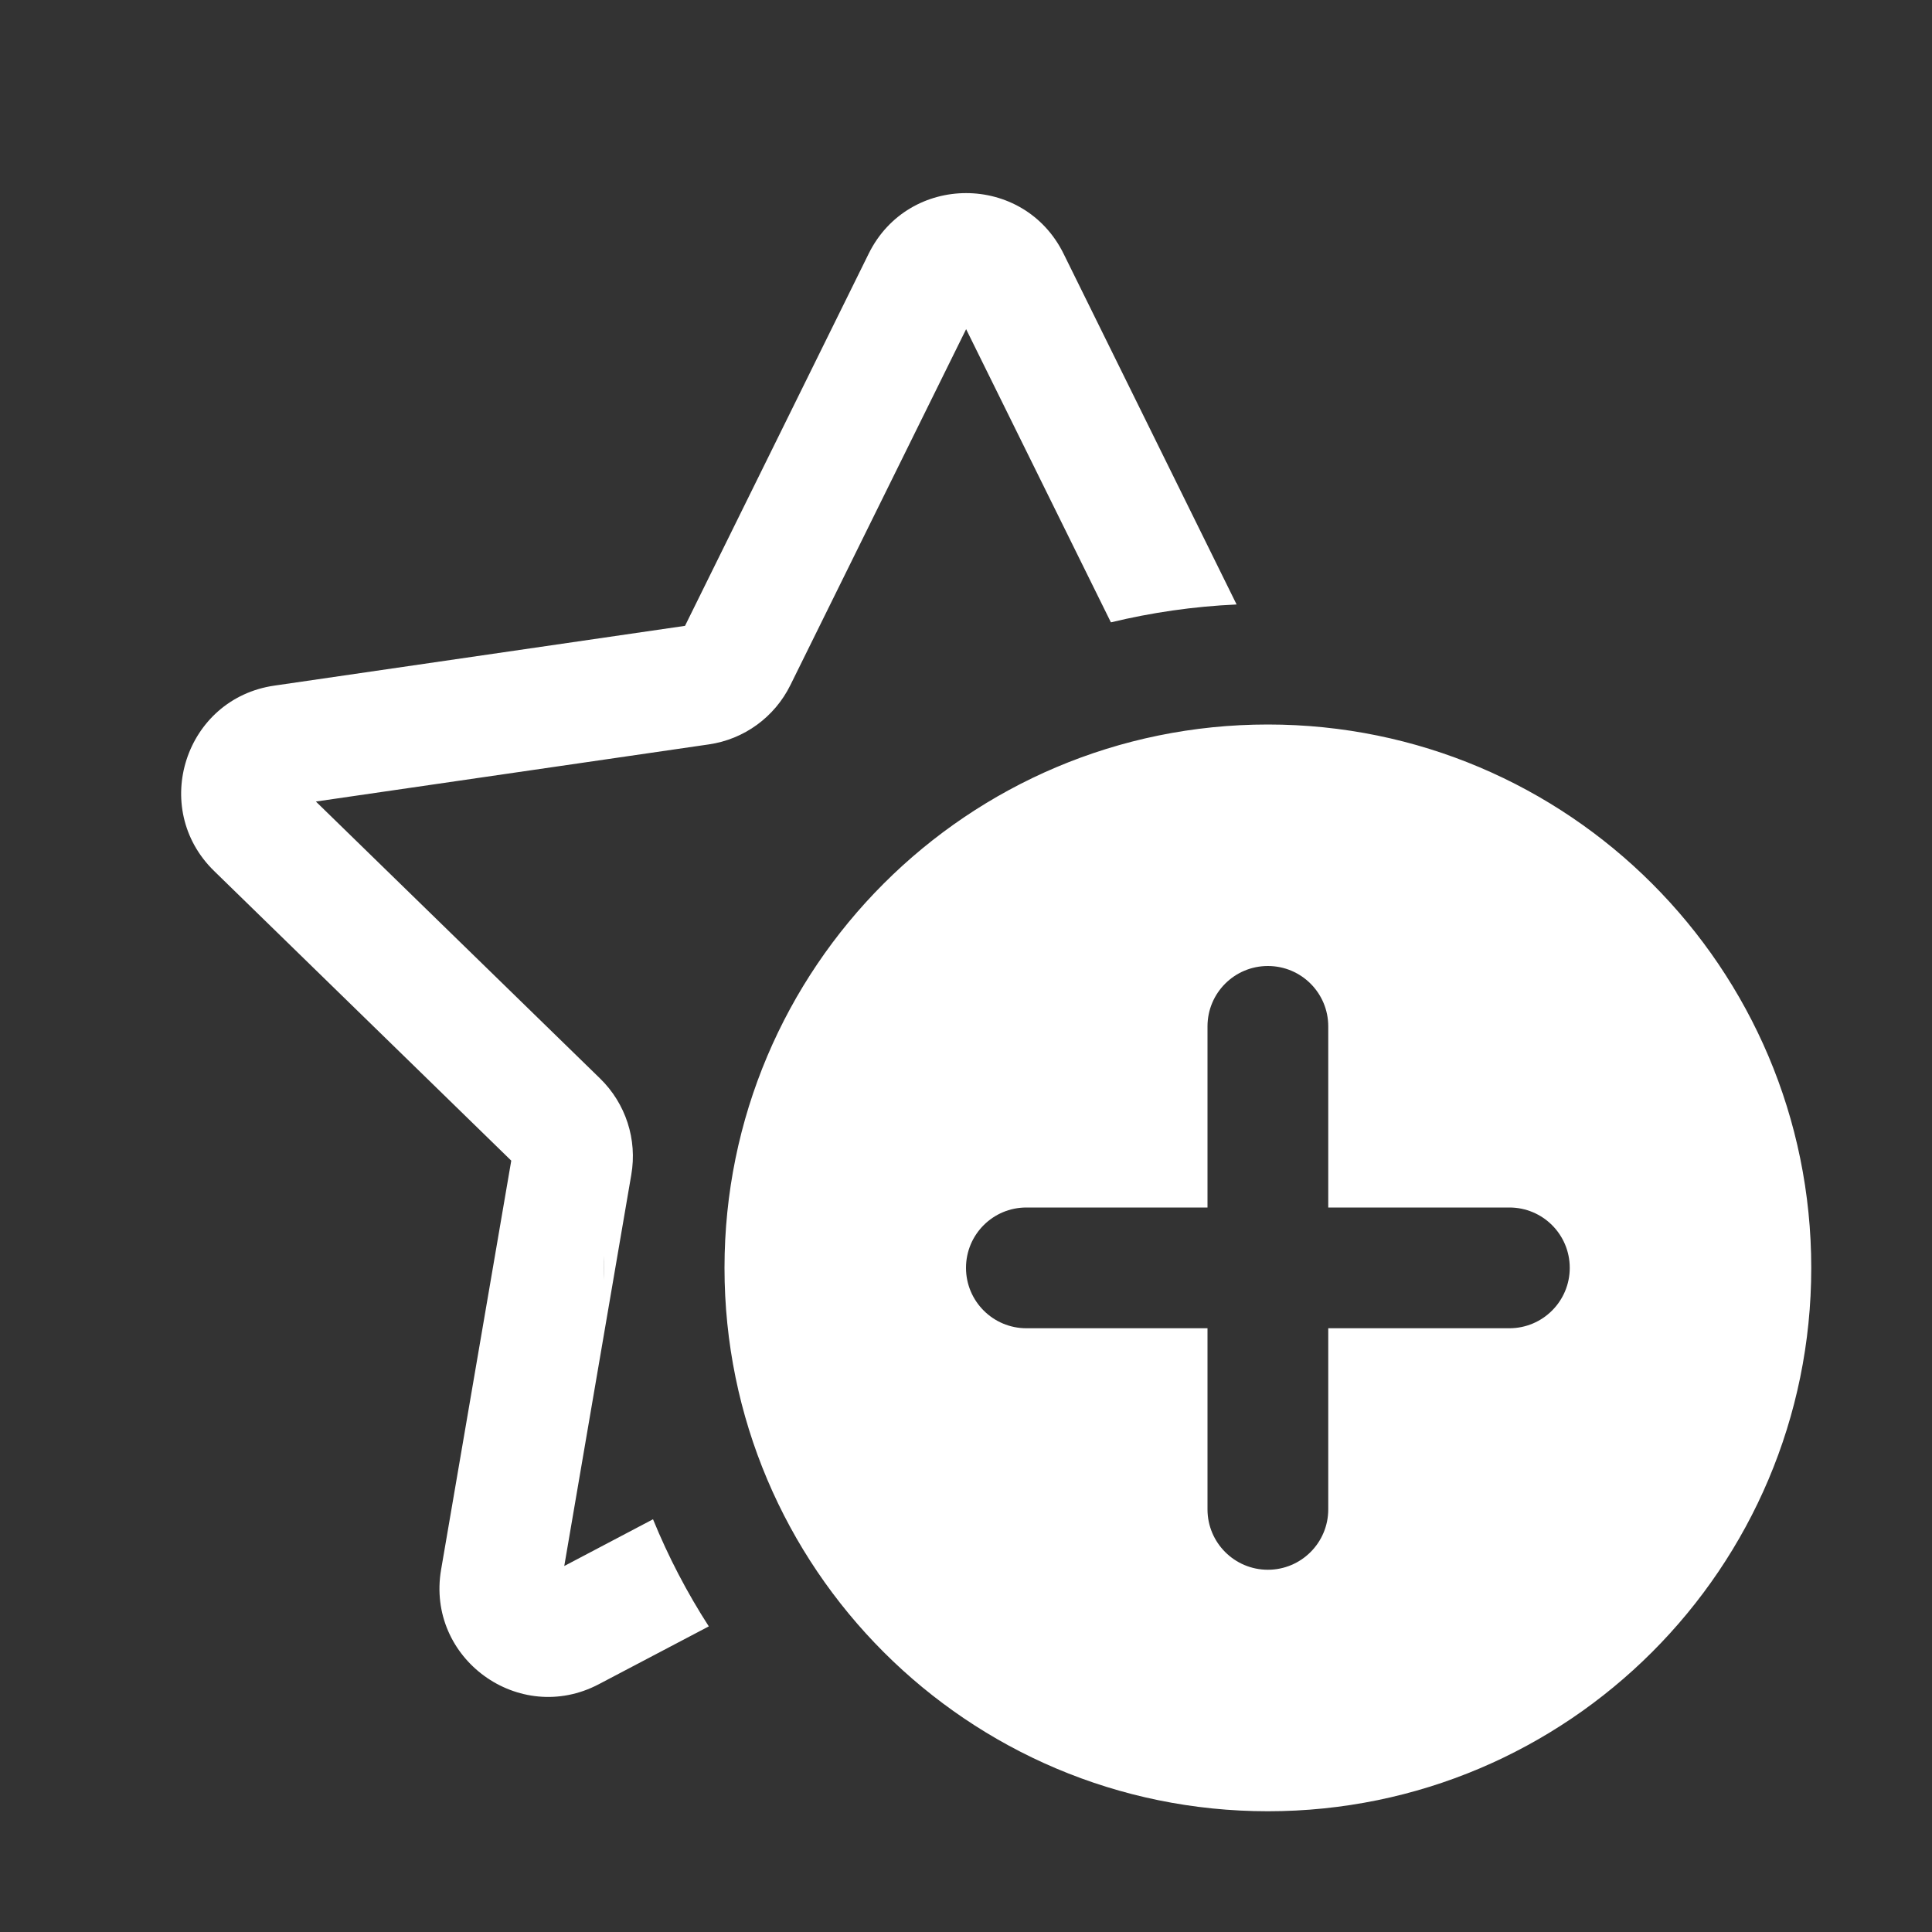 <svg width="16" height="16" viewBox="0 0 16 16" fill="none" xmlns="http://www.w3.org/2000/svg">
<rect x="0" y="0" width="16" height="16" fill="#333333" stroke="none"/>
<path d="M8.808 2.101C8.478 1.432 7.524 1.432 7.194 2.101L5.673 5.183L2.272 5.678C1.533 5.785 1.239 6.692 1.773 7.213L4.234 9.612L3.653 12.999C3.527 13.735 4.299 14.295 4.959 13.948L5.87 13.469C5.69 13.19 5.535 12.893 5.408 12.582L4.673 12.969L5.228 9.729C5.279 9.437 5.182 9.139 4.97 8.932L2.616 6.638L5.869 6.165C6.162 6.123 6.415 5.939 6.546 5.673L8.001 2.726L9.2 5.154C9.536 5.073 9.884 5.022 10.241 5.006L8.808 2.101ZM5 10.5C5 10.465 5 10.431 5.001 10.397V10.602C5 10.568 5 10.534 5 10.5ZM15 10.5C15 12.985 12.985 15 10.5 15C8.015 15 6 12.985 6 10.5C6 8.014 8.015 6 10.5 6C12.985 6 15 8.014 15 10.5ZM11 8.5C11 8.223 10.776 8 10.5 8C10.224 8 10 8.223 10 8.5V10H8.5C8.224 10 8 10.223 8 10.5C8 10.776 8.224 11 8.5 11H10V12.5C10 12.776 10.224 13 10.5 13C10.776 13 11 12.776 11 12.5V11H12.5C12.776 11 13 10.776 13 10.5C13 10.223 12.776 10 12.5 10H11V8.5Z" fill="#ffffff"/>
</svg>
